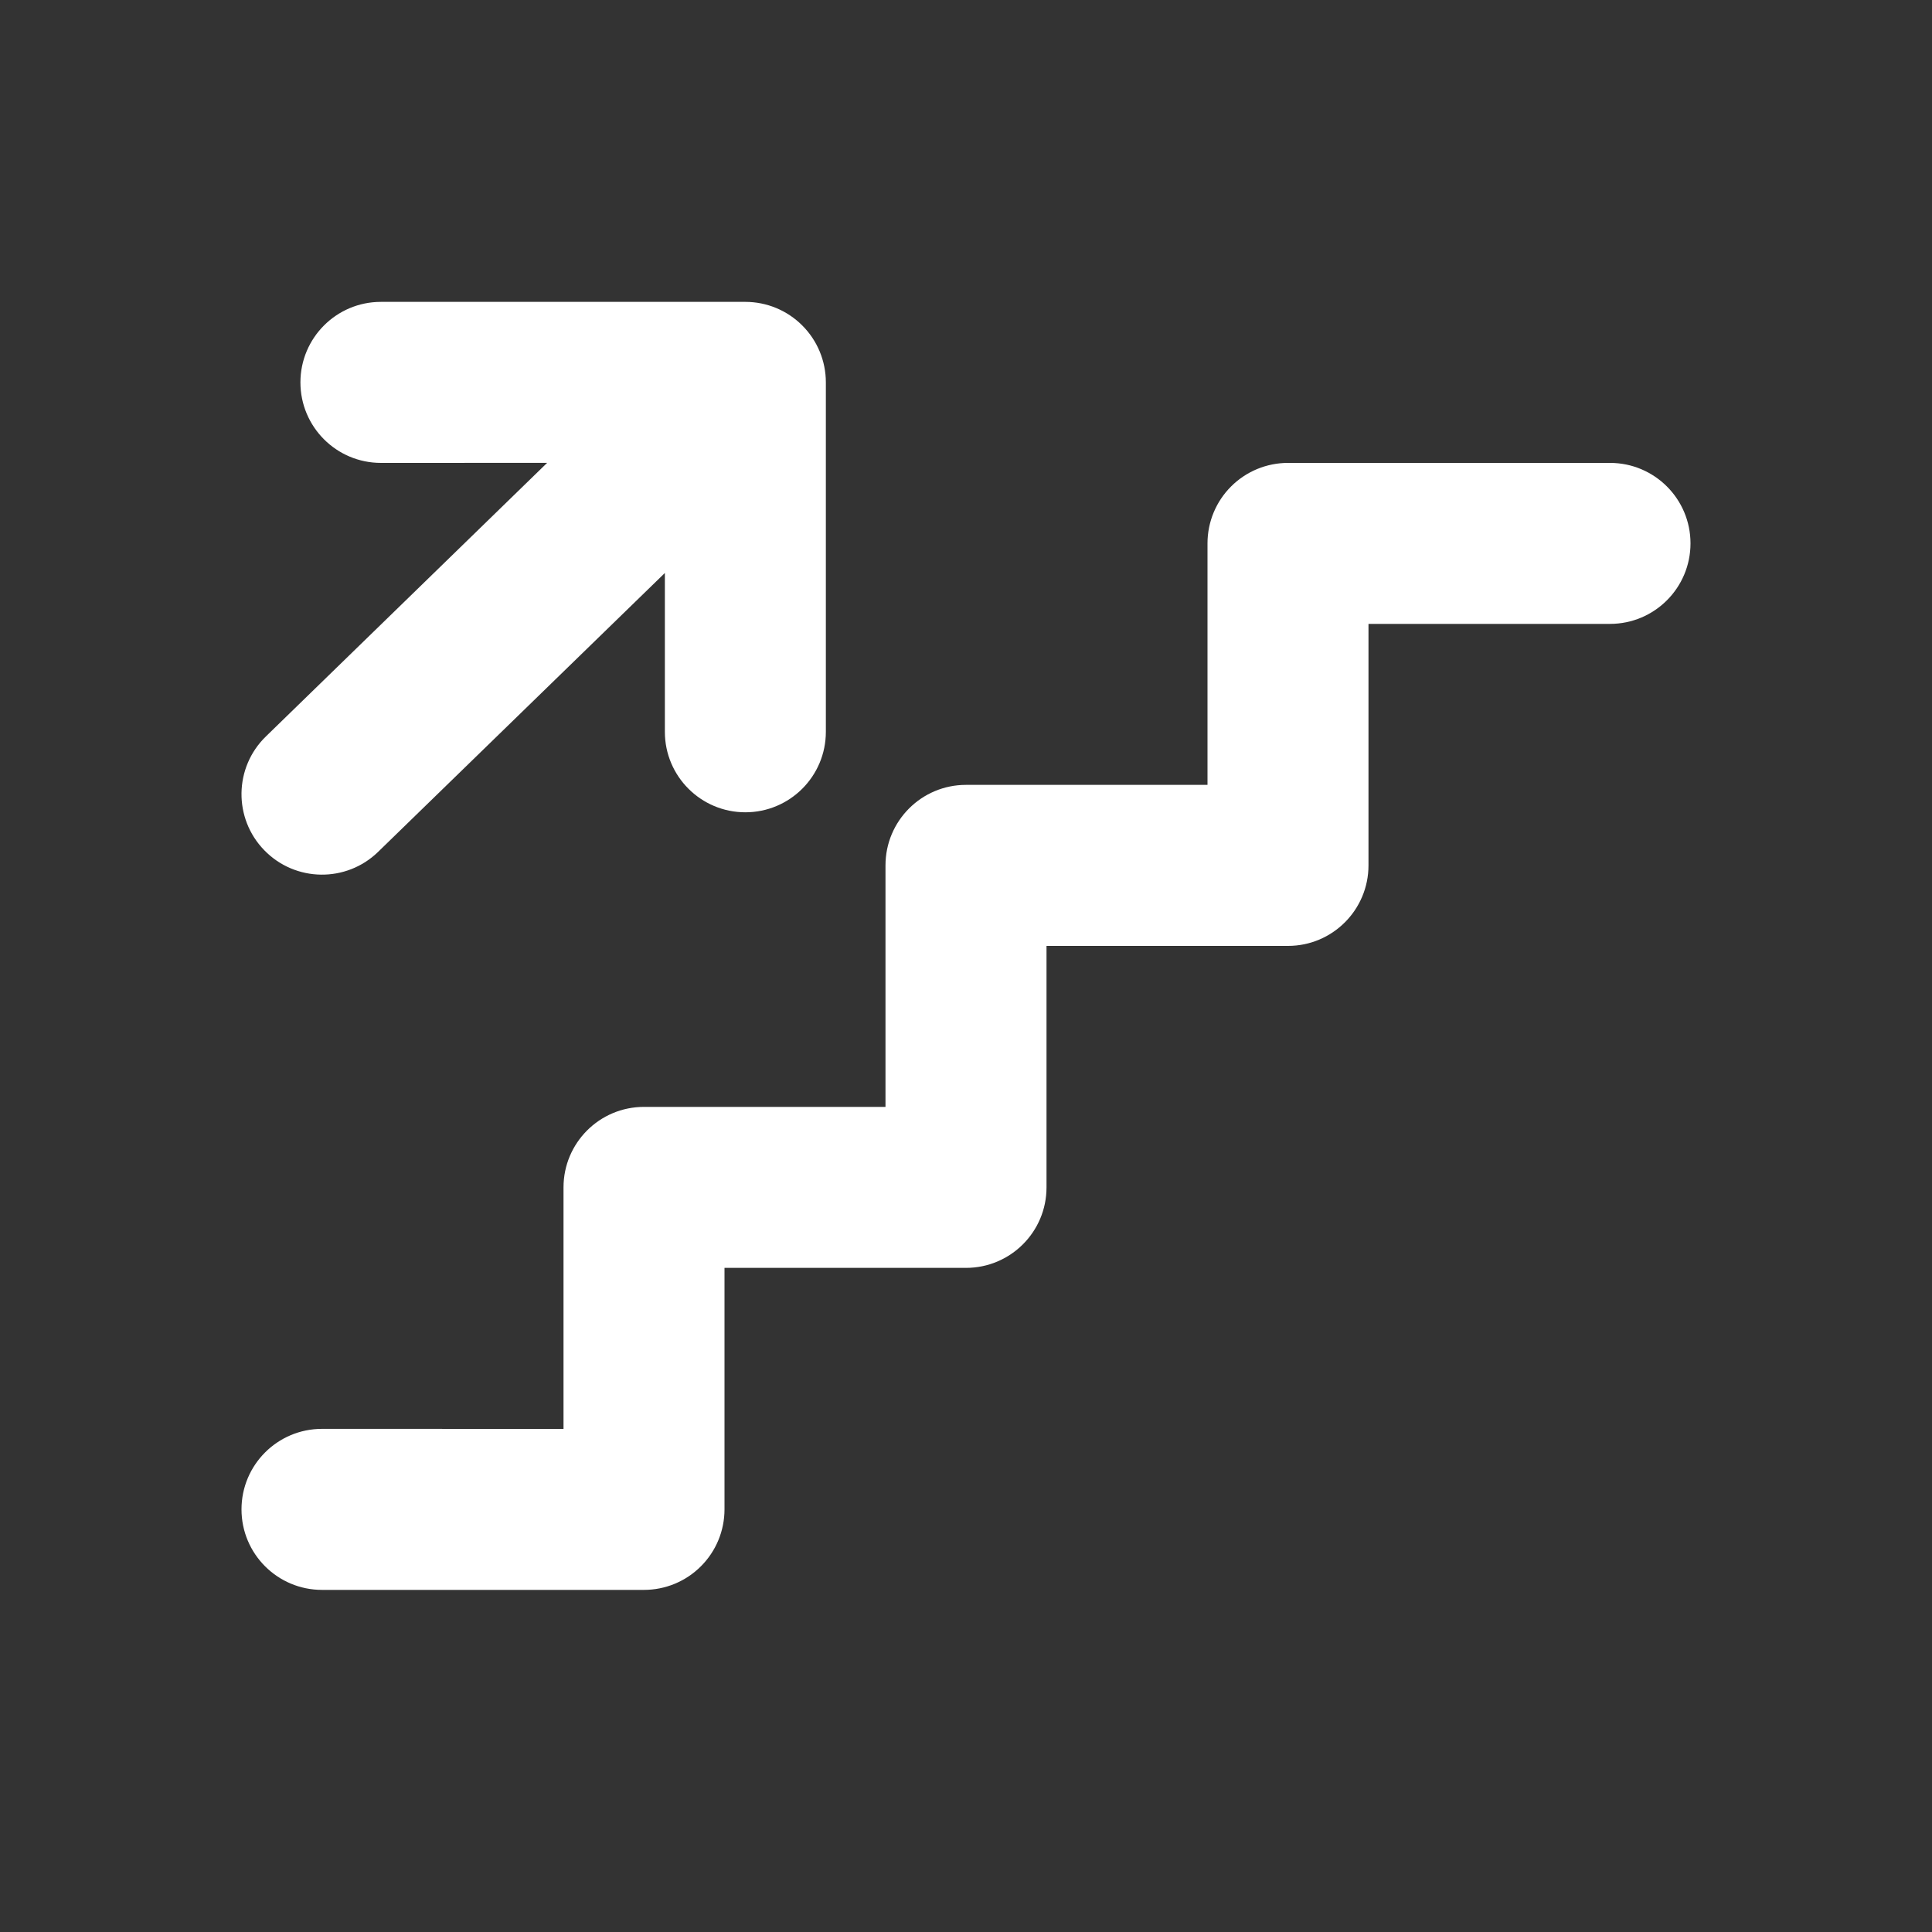 <svg width="52" height="52" viewBox="0 0 52 52" fill="none" xmlns="http://www.w3.org/2000/svg">
<rect x="0" y="0" width="52" height="52" fill="#333333" stroke="none"/>
<path fill-rule="evenodd" clip-rule="evenodd" d="M14.726 12.458L10.252 12.459C9.056 12.459 8.086 11.489 8.086 10.292C8.086 9.095 9.056 8.125 10.252 8.125L20.061 8.125C20.636 8.125 21.187 8.353 21.593 8.76C22 9.166 22.228 9.717 22.228 10.292L22.228 19.697C22.228 20.893 21.258 21.863 20.061 21.863C18.865 21.863 17.895 20.893 17.895 19.697L17.895 15.422L10.177 22.928C9.32 23.762 7.948 23.743 7.114 22.885C6.279 22.028 6.298 20.656 7.156 19.822L14.726 12.458Z" fill="white"/>
<path fill-rule="evenodd" clip-rule="evenodd" d="M33.135 13.093C33.541 12.687 34.092 12.459 34.667 12.459L43.333 12.459C44.53 12.459 45.5 13.429 45.5 14.625C45.5 15.822 44.53 16.792 43.333 16.792L36.833 16.792V23.292C36.833 24.488 35.863 25.459 34.667 25.459H28.167V31.959C28.167 33.155 27.197 34.125 26 34.125H19.5V40.625C19.5 41.2 19.272 41.751 18.865 42.157C18.459 42.564 17.908 42.792 17.333 42.792L8.667 42.792C7.47 42.792 6.5 41.822 6.5 40.625C6.5 39.428 7.47 38.458 8.667 38.458L15.167 38.459V31.959C15.167 30.762 16.137 29.792 17.333 29.792H23.833V23.292C23.833 22.095 24.803 21.125 26 21.125H32.5V14.625C32.5 14.05 32.728 13.499 33.135 13.093Z" fill="white"/>
</svg>
